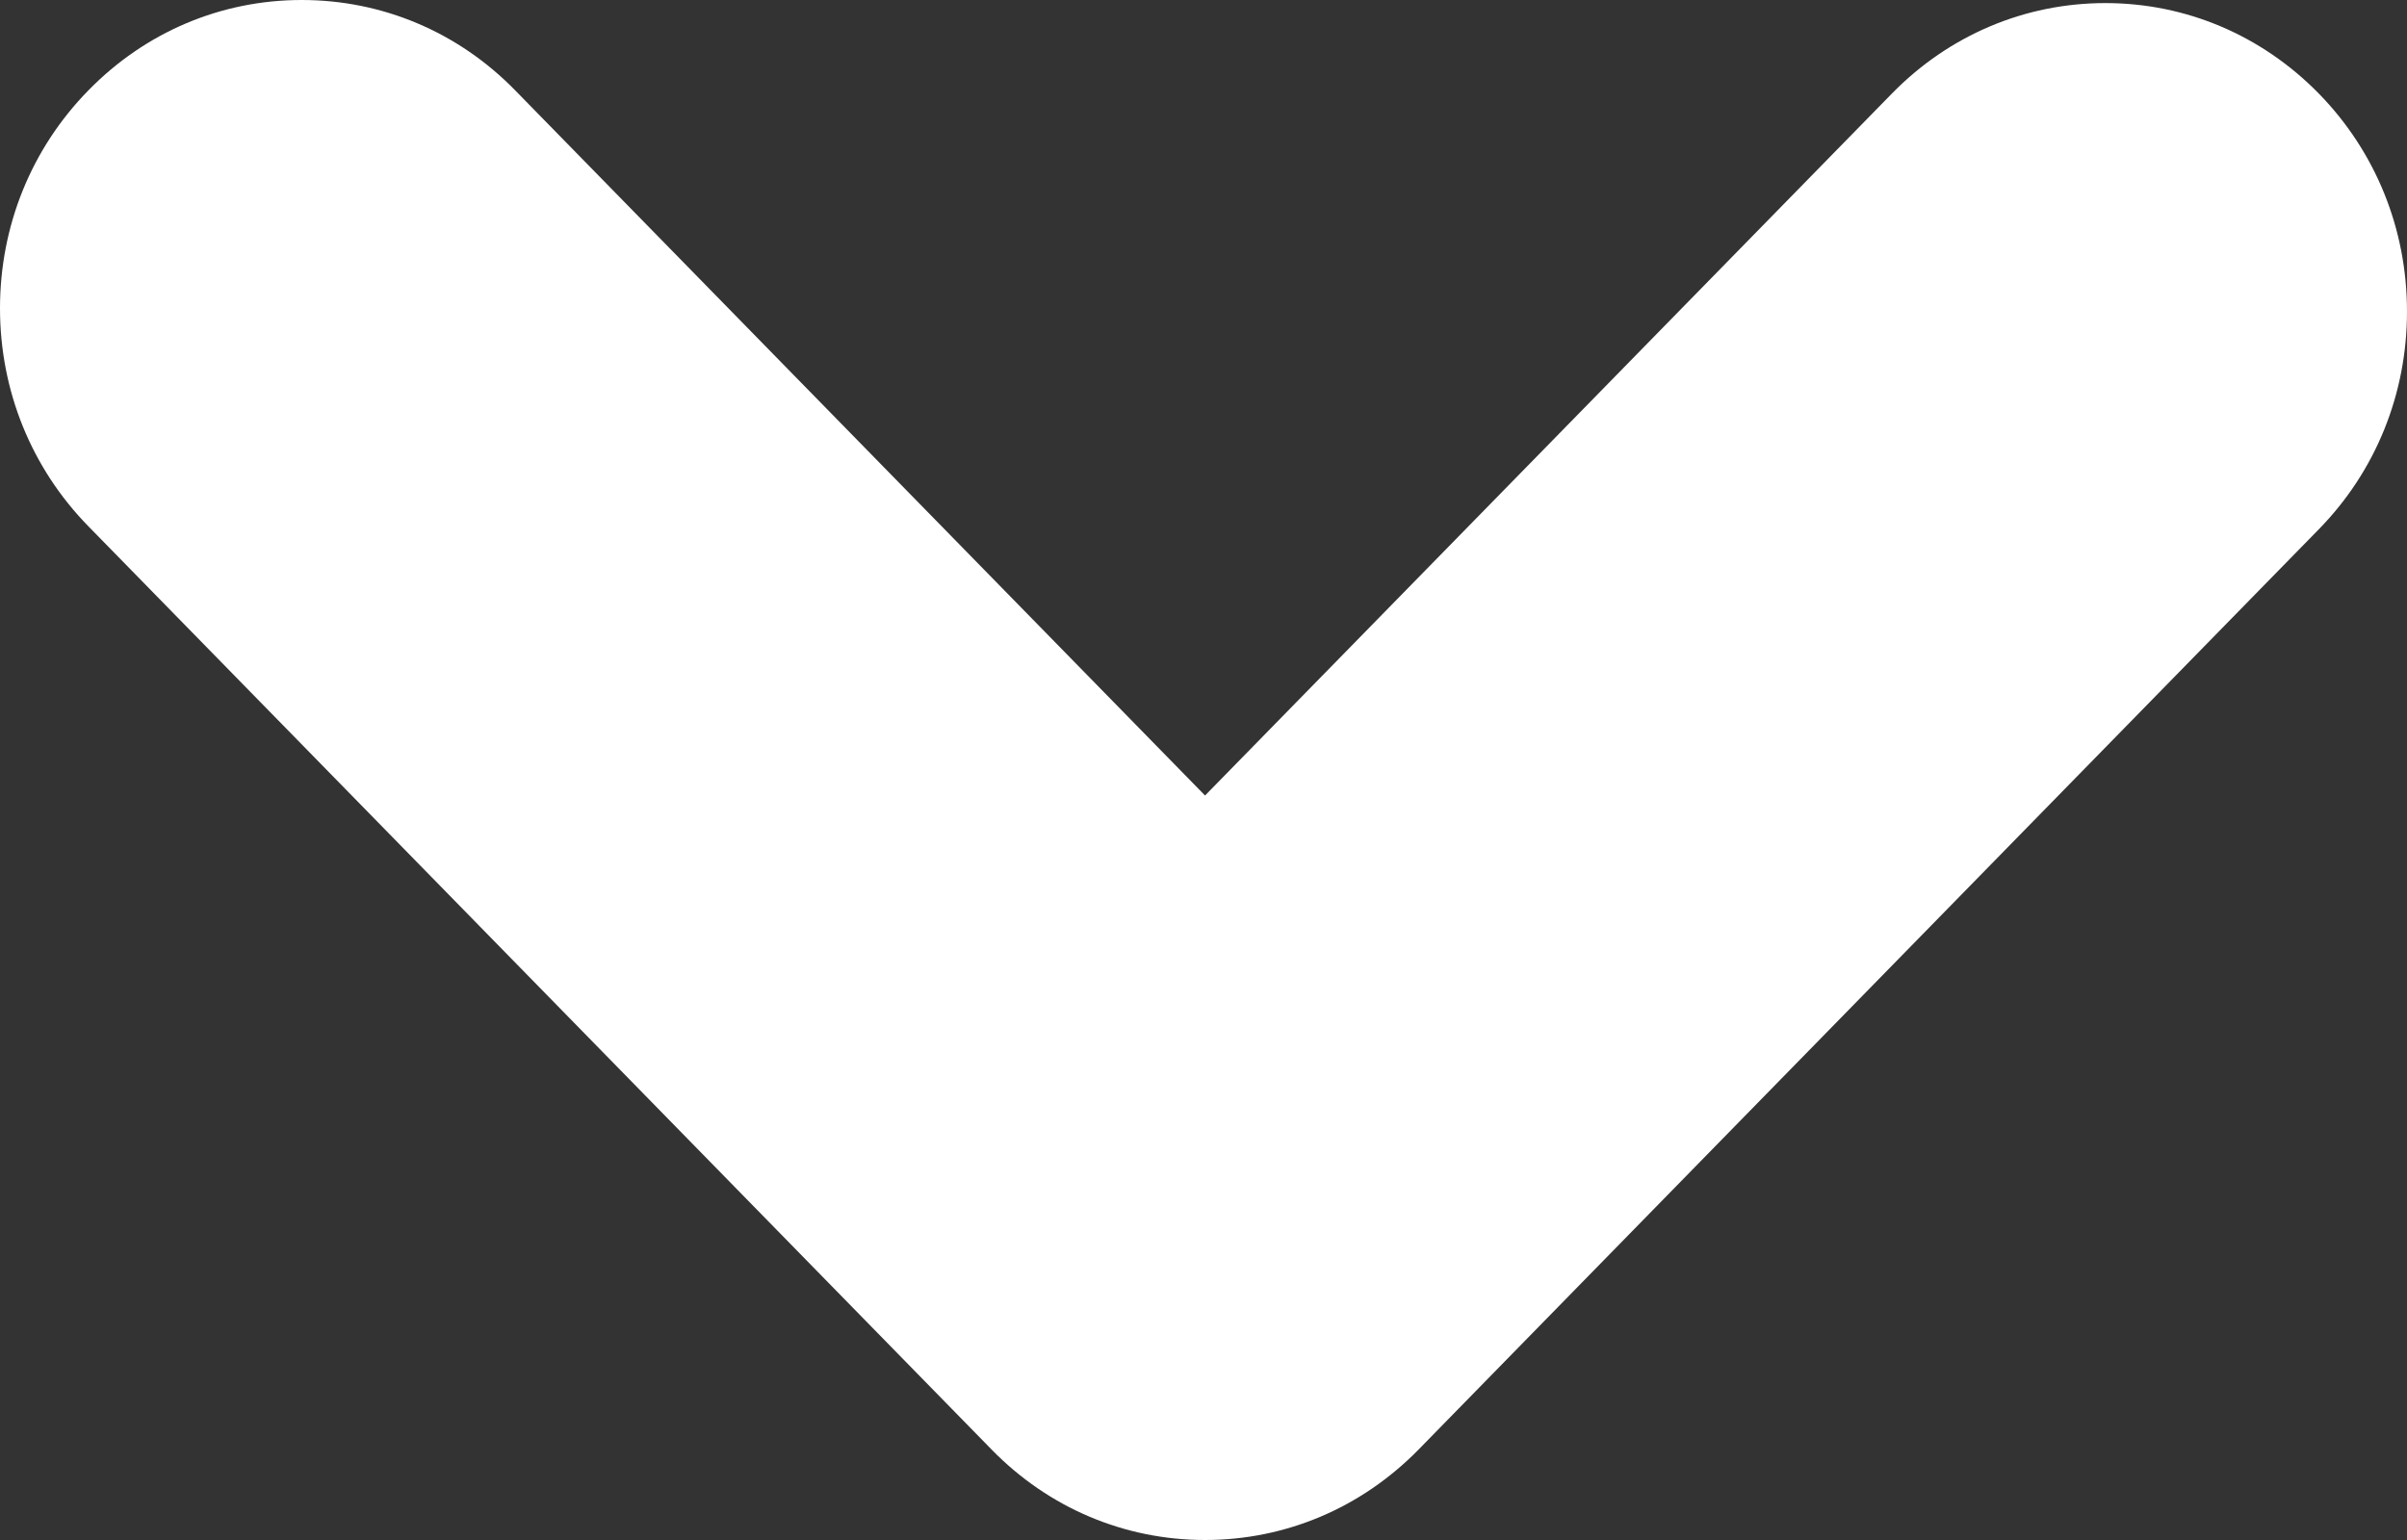 <?xml version="1.0" encoding="UTF-8"?>
<svg width="25px" height="16px" viewBox="0 0 25 16" version="1.1" xmlns="http://www.w3.org/2000/svg" xmlns:xlink="http://www.w3.org/1999/xlink">
    <rect x="0" y="0" width="25" height="16" fill="#333333" stroke="none"/>
    <!-- Generator: Sketch 51.3 (57544) - http://www.bohemiancoding.com/sketch -->
    <title>Fill 1@2x</title>
    <desc>Created with Sketch.</desc>
    <defs></defs>
    <g id="icon" stroke="none" stroke-width="1" fill="none" fill-rule="evenodd">
        <g id="Artboard" transform="translate(-1, -6)" fill="#FFFFFF">
            <path d="M13.516,22 C12.679,22 11.892,21.667 11.301,21.062 L1.918,11.468 C1.326,10.863 1,10.059 1,9.203 C1,8.347 1.326,7.543 1.918,6.939 C2.511,6.332 3.297,6 4.134,6 C4.97,6 5.759,6.332 6.351,6.939 L13.516,14.265 L20.651,6.971 C21.243,6.366 22.03,6.032 22.867,6.032 C23.704,6.032 24.49,6.366 25.083,6.971 C25.675,7.576 26,8.38 26,9.236 C26,10.093 25.675,10.896 25.083,11.5 L15.733,21.061 C15.139,21.667 14.353,22 13.515,22 L13.516,22 Z" id="Fill-1"></path>
        </g>
    </g>
</svg>